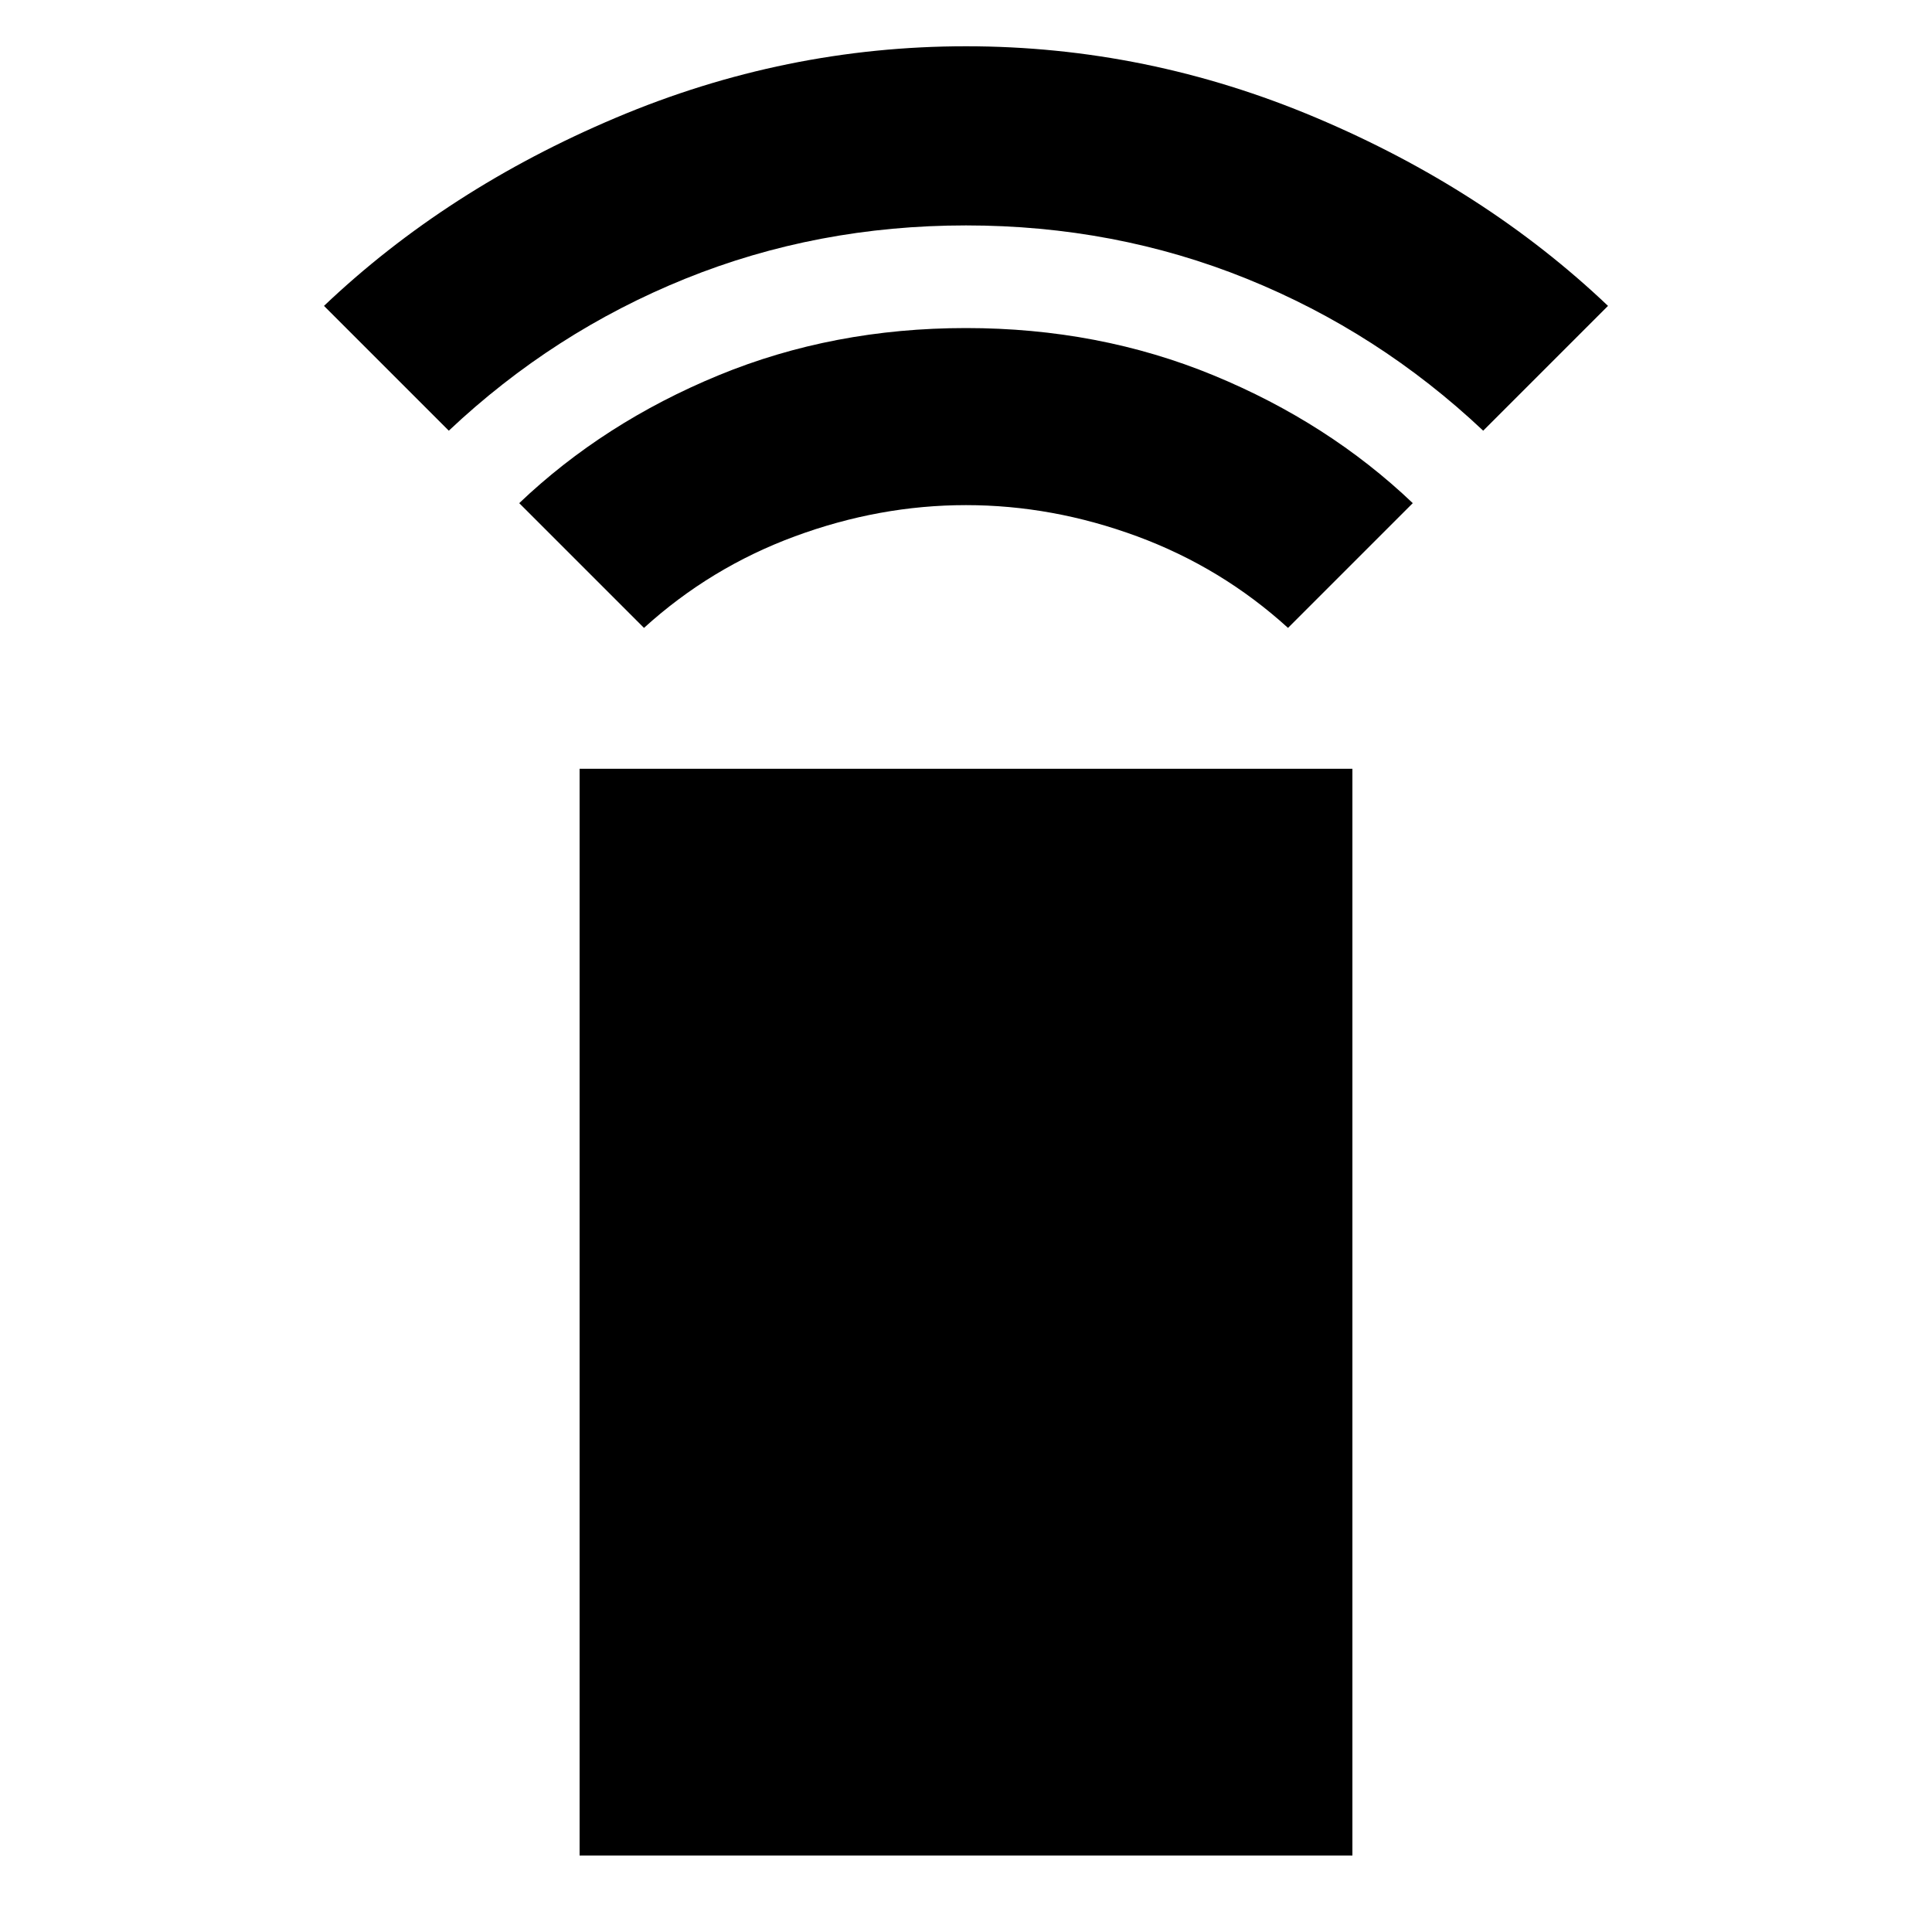 <svg xmlns="http://www.w3.org/2000/svg" height="40" width="40"><path d="M13.333 13 10.75 10.417Q12.5 8.75 14.875 7.771Q17.25 6.792 20 6.792Q22.75 6.792 25.125 7.771Q27.5 8.75 29.25 10.417L26.667 13Q25.292 11.75 23.542 11.104Q21.792 10.458 20 10.458Q18.208 10.458 16.458 11.104Q14.708 11.75 13.333 13ZM9.292 8.917 6.708 6.333Q9.25 3.917 12.75 2.438Q16.25 0.958 20 0.958Q23.75 0.958 27.25 2.438Q30.75 3.917 33.292 6.333L30.708 8.917Q28.542 6.875 25.812 5.771Q23.083 4.667 20 4.667Q16.917 4.667 14.187 5.771Q11.458 6.875 9.292 8.917ZM12 38.417V15.917H28V38.417Z"/></svg>
